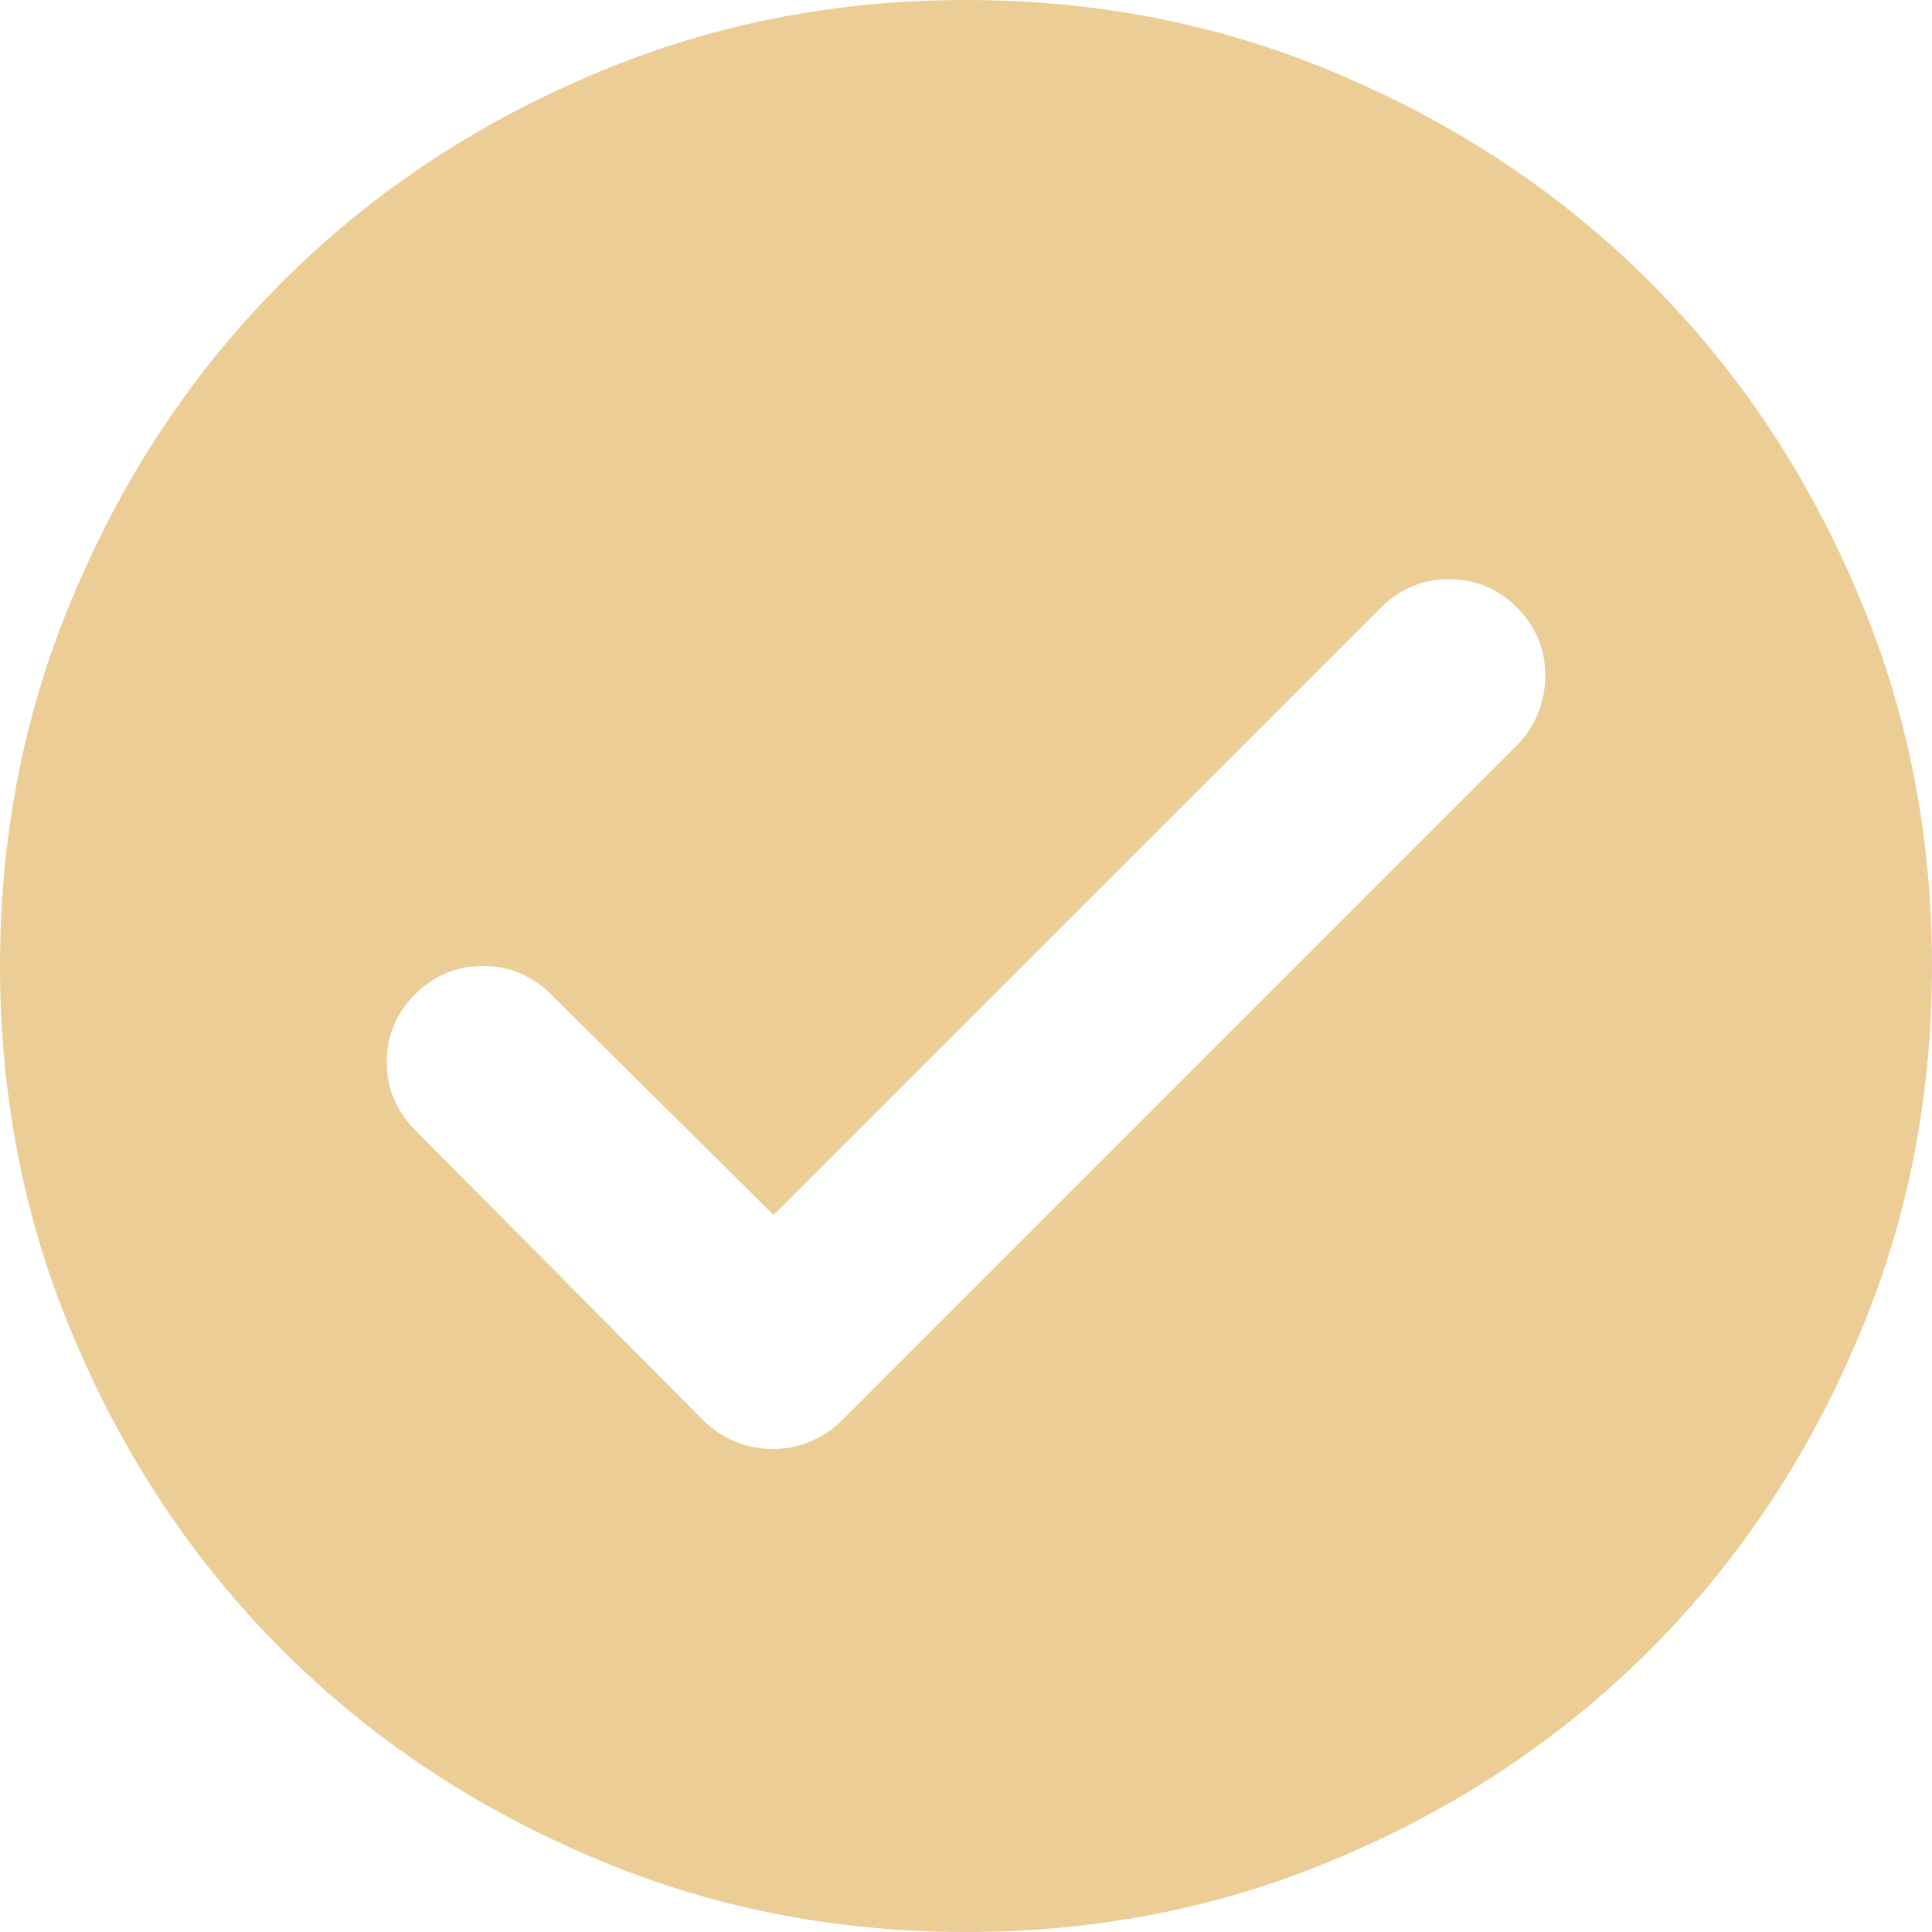 <svg width="16" height="16" viewBox="0 0 16 16" fill="none" xmlns="http://www.w3.org/2000/svg">
<path d="M8 0C6.896 0 5.859 0.208 4.891 0.625C3.911 1.042 3.06 1.612 2.336 2.336C1.612 3.06 1.042 3.911 0.625 4.891C0.208 5.859 0 6.896 0 8C0 9.104 0.208 10.141 0.625 11.109C1.042 12.088 1.612 12.94 2.336 13.664C3.06 14.388 3.911 14.958 4.891 15.375C5.859 15.792 6.896 16 8 16C9.104 16 10.141 15.792 11.109 15.375C12.088 14.958 12.94 14.388 13.664 13.664C14.388 12.94 14.958 12.088 15.375 11.109C15.792 10.141 16 9.104 16 8C16 6.896 15.792 5.859 15.375 4.891C14.958 3.911 14.388 3.06 13.664 2.336C12.94 1.612 12.088 1.042 11.109 0.625C10.141 0.208 9.104 0 8 0ZM12.562 6.172L6.969 11.766C6.896 11.838 6.81 11.896 6.711 11.938C6.612 11.979 6.51 12 6.406 12C6.292 12 6.185 11.979 6.086 11.938C5.987 11.896 5.901 11.838 5.828 11.766L3.438 9.359C3.365 9.286 3.307 9.203 3.266 9.109C3.224 9.016 3.203 8.911 3.203 8.797C3.203 8.578 3.281 8.391 3.438 8.234C3.594 8.078 3.781 8 4 8C4.115 8 4.219 8.021 4.312 8.062C4.406 8.104 4.49 8.161 4.562 8.234L6.406 10.062L11.438 5.031C11.51 4.958 11.594 4.901 11.688 4.859C11.781 4.818 11.885 4.797 12 4.797C12.219 4.797 12.406 4.875 12.562 5.031C12.719 5.188 12.797 5.375 12.797 5.594C12.797 5.708 12.776 5.815 12.734 5.914C12.693 6.013 12.635 6.099 12.562 6.172Z" fill="#ECCD96"/>
</svg>
